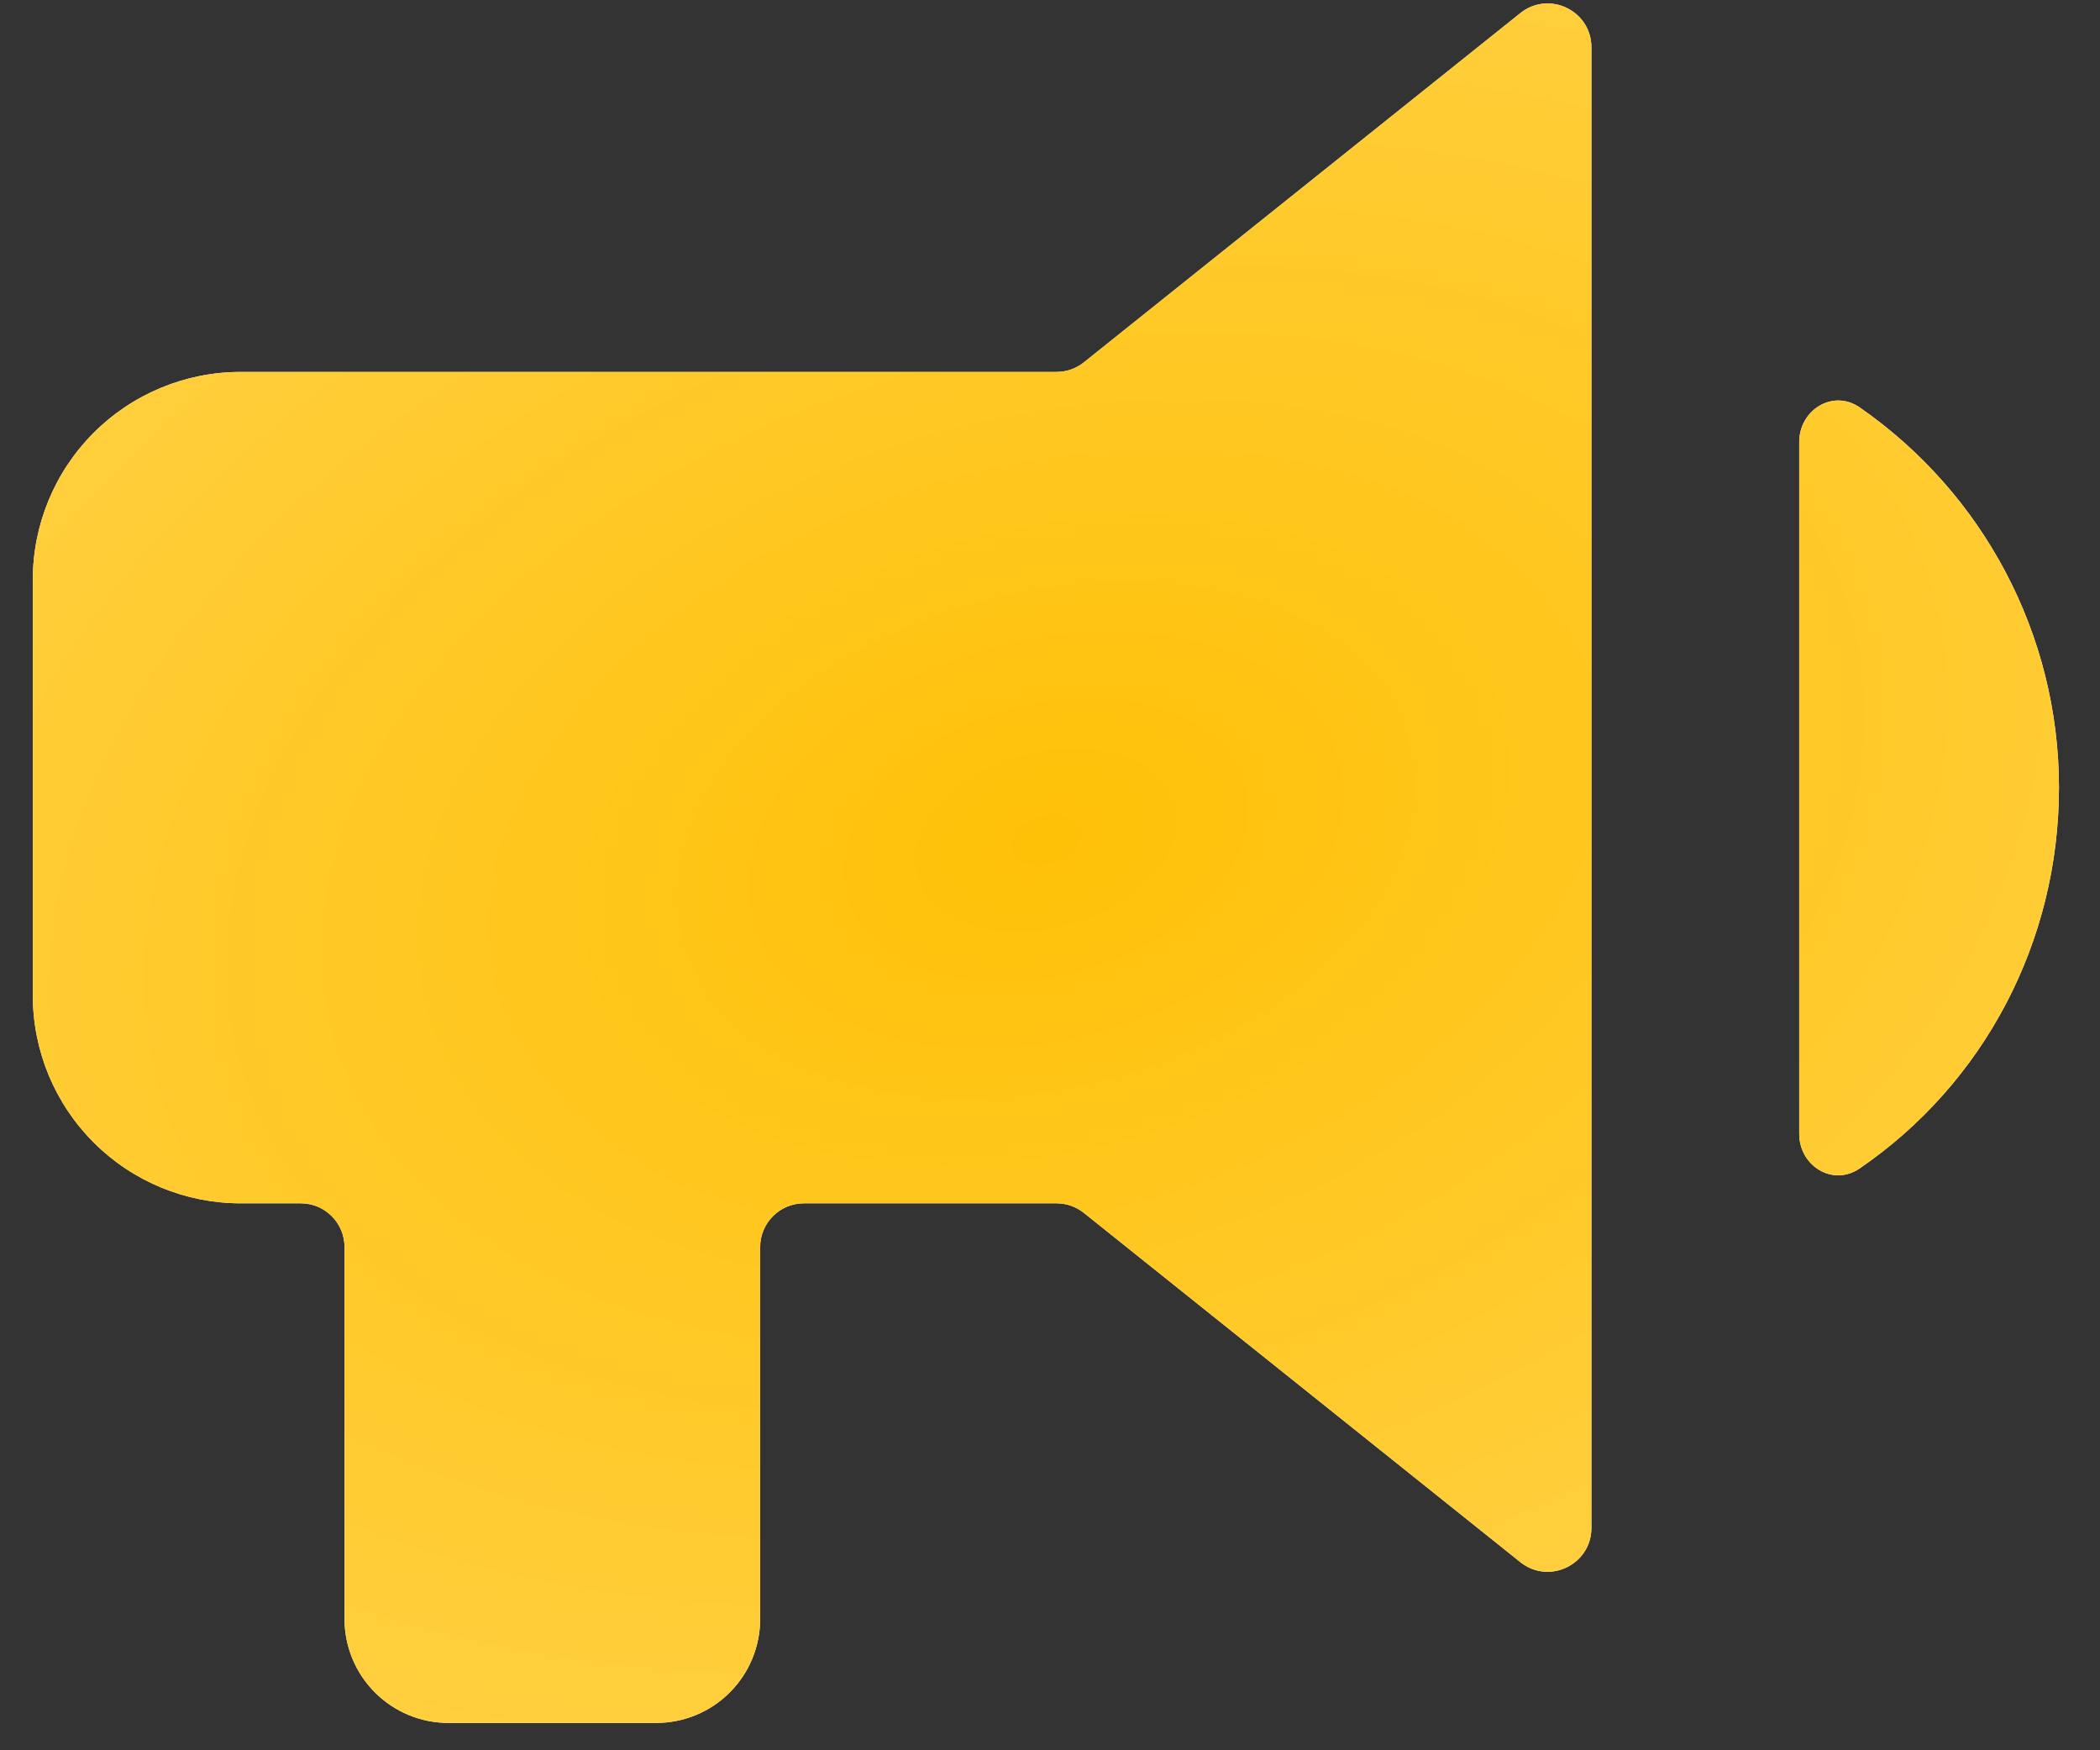 <svg width="48" height="40" viewBox="0 0 48 40" fill="none" xmlns="http://www.w3.org/2000/svg">
<rect x="0" y="0" width="48" height="40" fill="#333333" stroke="none"/>
<g id="Vector">
<path d="M24.774 8.281C24.597 8.423 24.376 8.5 24.149 8.5H5.5C4.24 8.5 3.032 9 2.141 9.891C1.25 10.782 0.75 11.99 0.75 13.25V22.75C0.75 24.01 1.25 25.218 2.141 26.109C3.032 27 4.24 27.5 5.5 27.5H6.875C7.427 27.5 7.875 27.948 7.875 28.5V37C7.875 37.63 8.125 38.234 8.571 38.679C9.016 39.125 9.62 39.375 10.25 39.375H15C15.63 39.375 16.234 39.125 16.679 38.679C17.125 38.234 17.375 37.63 17.375 37V28.5C17.375 27.948 17.823 27.5 18.375 27.5H24.149C24.376 27.5 24.597 27.577 24.774 27.719L34.75 35.7C35.405 36.224 36.375 35.758 36.375 34.919V1.081C36.375 0.242 35.405 -0.224 34.75 0.3L24.774 8.281ZM47.062 18C47.062 21.524 45.345 24.763 42.501 26.706C41.893 27.121 41.125 26.647 41.125 25.91V10.104C41.125 9.364 41.899 8.89 42.507 9.311C45.333 11.271 47.062 14.502 47.062 18Z" fill="white"/>
<path d="M24.774 8.281C24.597 8.423 24.376 8.5 24.149 8.5H5.5C4.24 8.5 3.032 9 2.141 9.891C1.25 10.782 0.75 11.99 0.75 13.25V22.75C0.75 24.01 1.25 25.218 2.141 26.109C3.032 27 4.24 27.5 5.5 27.5H6.875C7.427 27.5 7.875 27.948 7.875 28.5V37C7.875 37.63 8.125 38.234 8.571 38.679C9.016 39.125 9.62 39.375 10.25 39.375H15C15.63 39.375 16.234 39.125 16.679 38.679C17.125 38.234 17.375 37.63 17.375 37V28.5C17.375 27.948 17.823 27.5 18.375 27.5H24.149C24.376 27.5 24.597 27.577 24.774 27.719L34.75 35.7C35.405 36.224 36.375 35.758 36.375 34.919V1.081C36.375 0.242 35.405 -0.224 34.75 0.3L24.774 8.281ZM47.062 18C47.062 21.524 45.345 24.763 42.501 26.706C41.893 27.121 41.125 26.647 41.125 25.91V10.104C41.125 9.364 41.899 8.89 42.507 9.311C45.333 11.271 47.062 14.502 47.062 18Z" fill="url(#paint0_radial_8_440)"/>
</g>
<defs>
<radialGradient id="paint0_radial_8_440" cx="0" cy="0" r="1" gradientUnits="userSpaceOnUse" gradientTransform="translate(23.906 19.188) rotate(74.088) scale(38.383 58.815)">
<stop stop-color="#FFC107"/>
<stop offset="1" stop-color="#FFDB6F"/>
</radialGradient>
</defs>
</svg>
